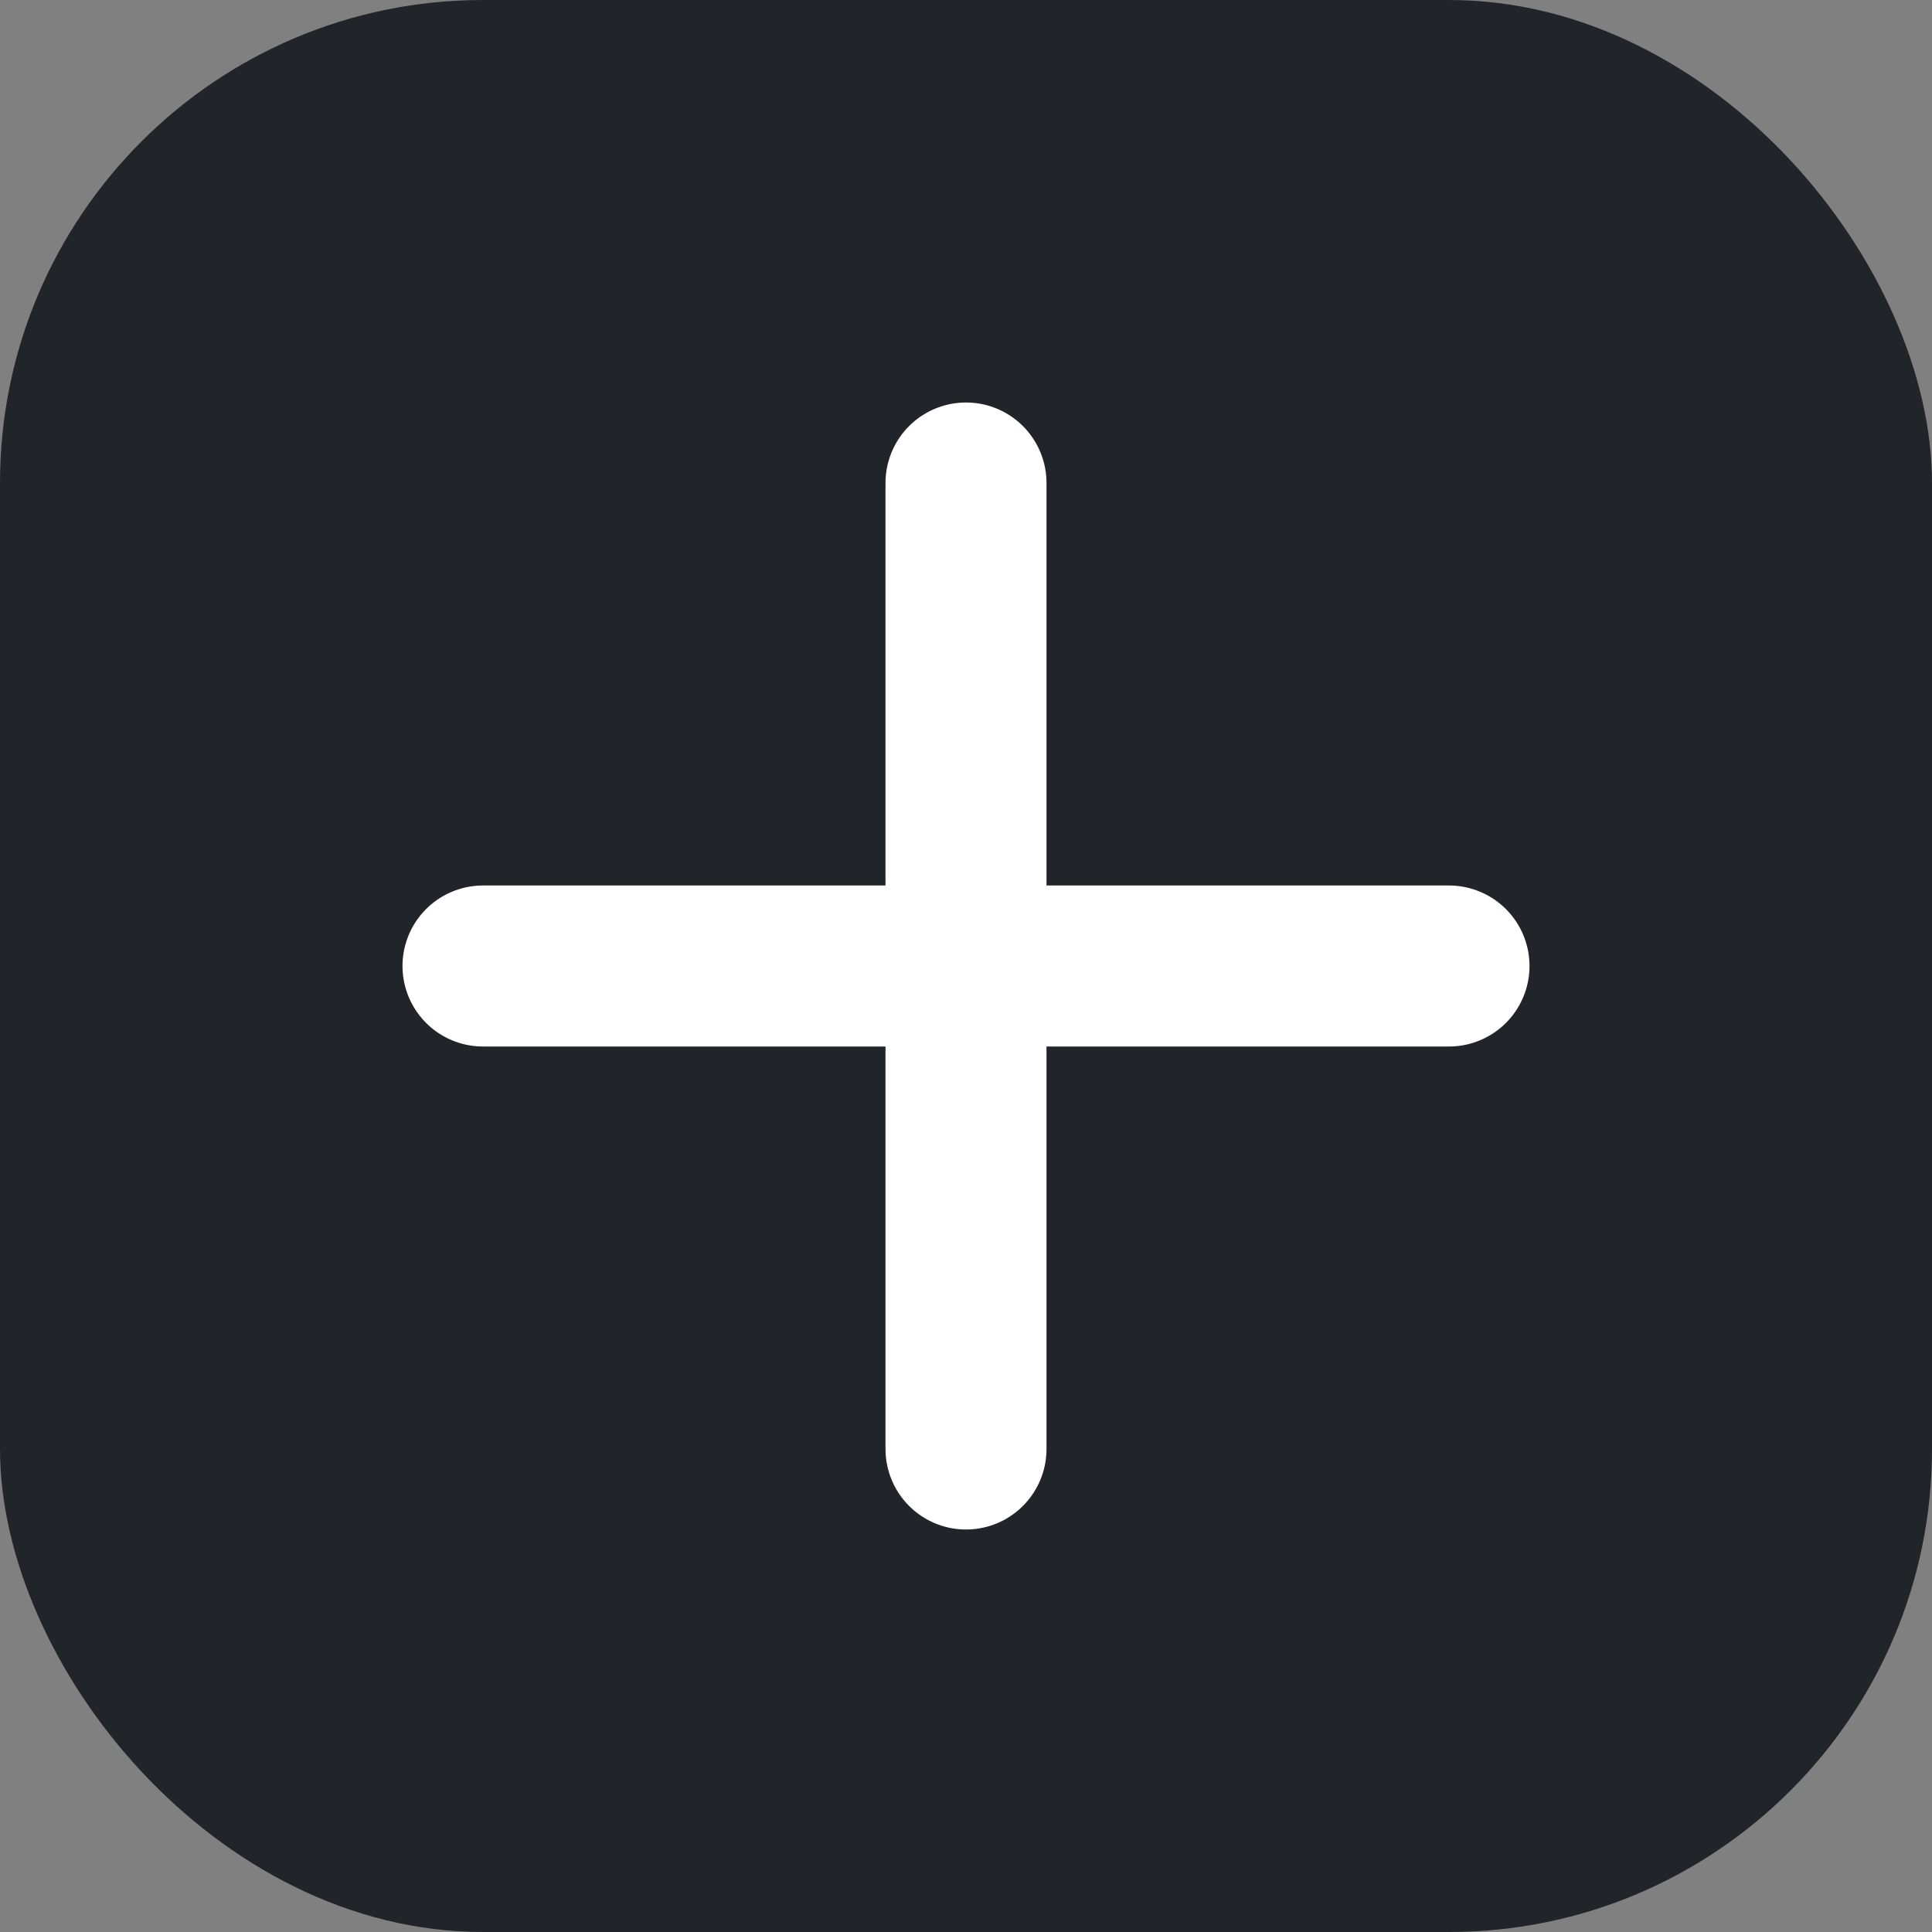 <svg xmlns="http://www.w3.org/2000/svg" width="192" height="192" viewBox="0 0 192 192">
    <rect x="0" y="0" width="192" height="192" fill="#808080" stroke="none"/>
    <rect width="192" height="192" fill="#212529" rx="48"/>
    <path d="M48 96h96M96 48v96" stroke="#ffffff" stroke-width="16" stroke-linecap="round"/>
</svg>
